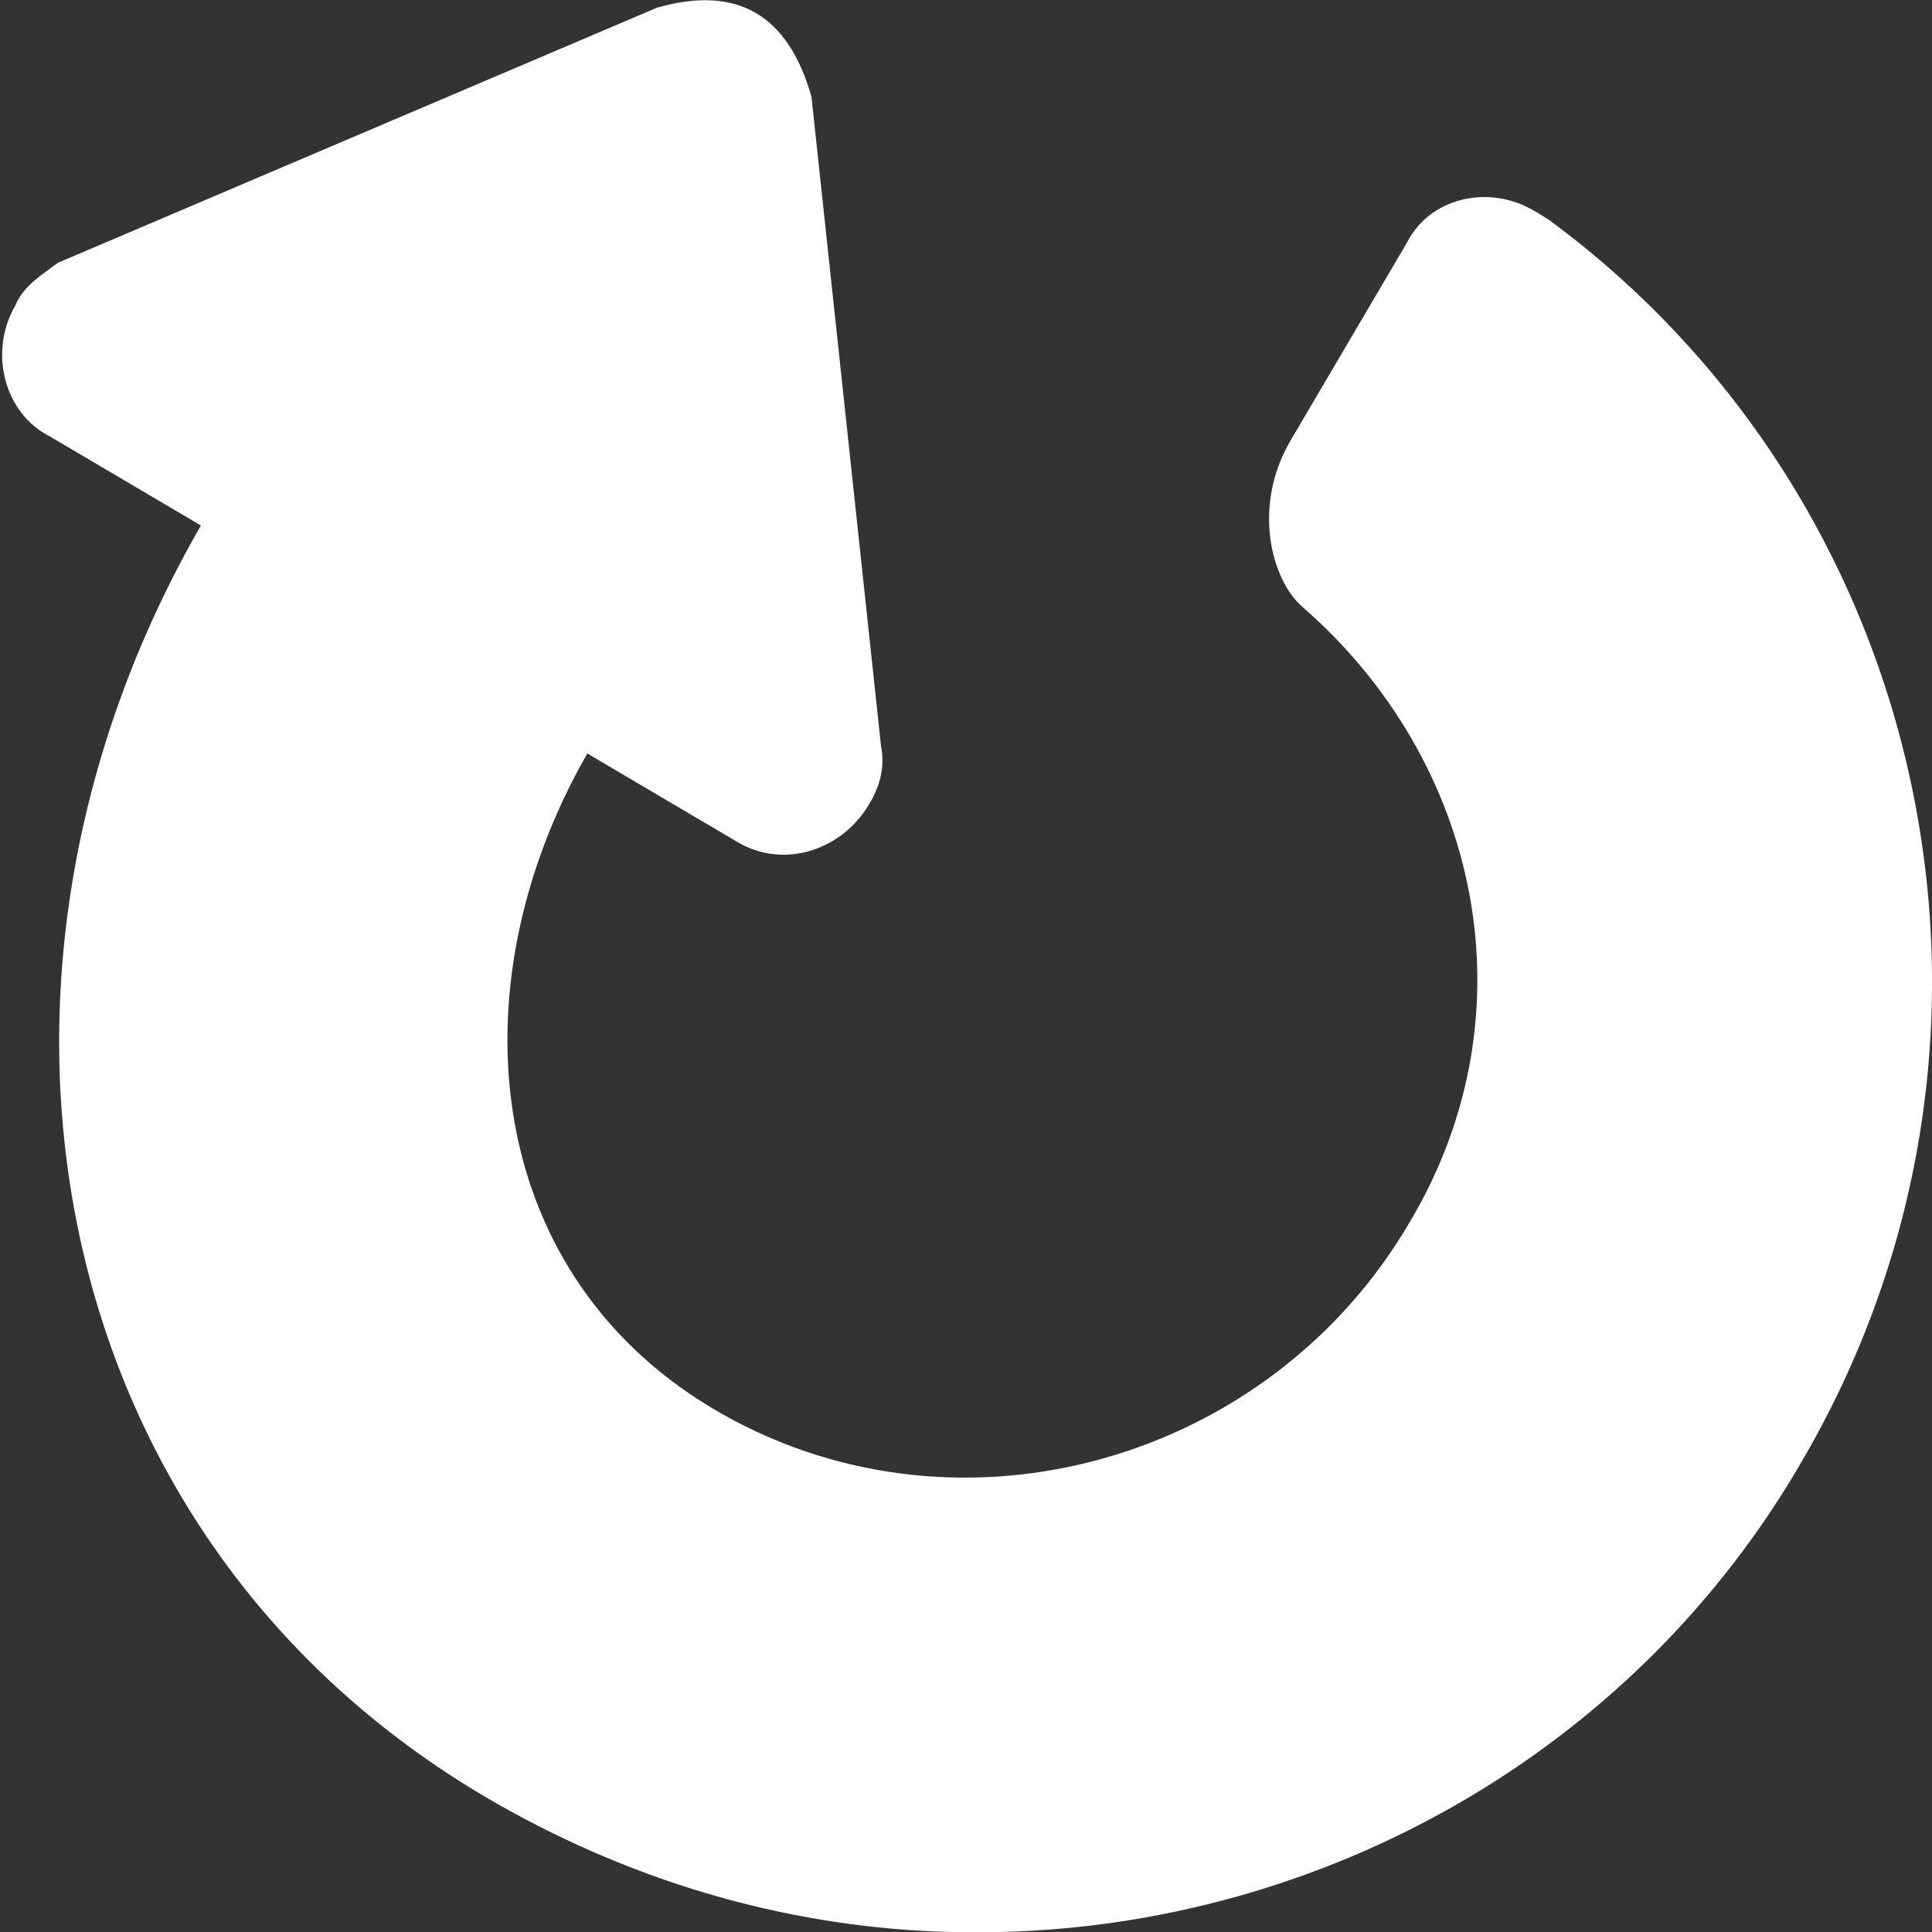<?xml version="1.0" encoding="utf-8"?>
<!-- Generator: Adobe Illustrator 17.0.0, SVG Export Plug-In . SVG Version: 6.00 Build 0)  -->
<!DOCTYPE svg PUBLIC "-//W3C//DTD SVG 1.1//EN" "http://www.w3.org/Graphics/SVG/1.1/DTD/svg11.dtd">
<svg version="1.1" id="REFRESH_1_" xmlns="http://www.w3.org/2000/svg" xmlns:xlink="http://www.w3.org/1999/xlink" x="0px" y="0px"
	 width="50px" height="50px" viewBox="0 0 50 50" style="enable-background:new 0 0 50 50;" xml:space="preserve">
<rect x="0" y="0" width="50" height="50" fill="#333333" stroke="none"/>
<style type="text/css">
	.st0{fill-rule:evenodd;clip-rule:evenodd;fill:#FFFFFF;}
</style>
<g id="REFRESH">
	<g>
		<path class="st0" d="M40.1,5.7c0,0-0.3-0.2-0.5-0.3c-1.1-0.6-2.6-0.3-3.2,0.9l-3,5.1c-1,1.7-0.5,3.6,0.3,4.3
			c4.6,4,6,10.5,2.8,15.9c-3.6,6.2-11.6,8.5-17.8,5c-6.2-3.5-7-11-3.5-17.1l3.9,2.3c1.2,0.7,2.7,0.2,3.4-1c0.3-0.5,0.4-1,0.3-1.5
			L21,2.5c-0.6-2.1-1.9-2.9-4-2.3L1.5,6.8C1.1,7.1,0.6,7.4,0.4,7.9c-0.7,1.2-0.3,2.8,0.9,3.4l3.9,2.3C-1.6,25.4,1.1,40,12.9,46.7
			c3.7,2.1,7.7,3.2,11.7,3.3h1.3c8.3-0.2,16.4-4.6,20.8-12.3C53,26.8,50,13,40.1,5.7z"/>
	</g>
</g>
</svg>
